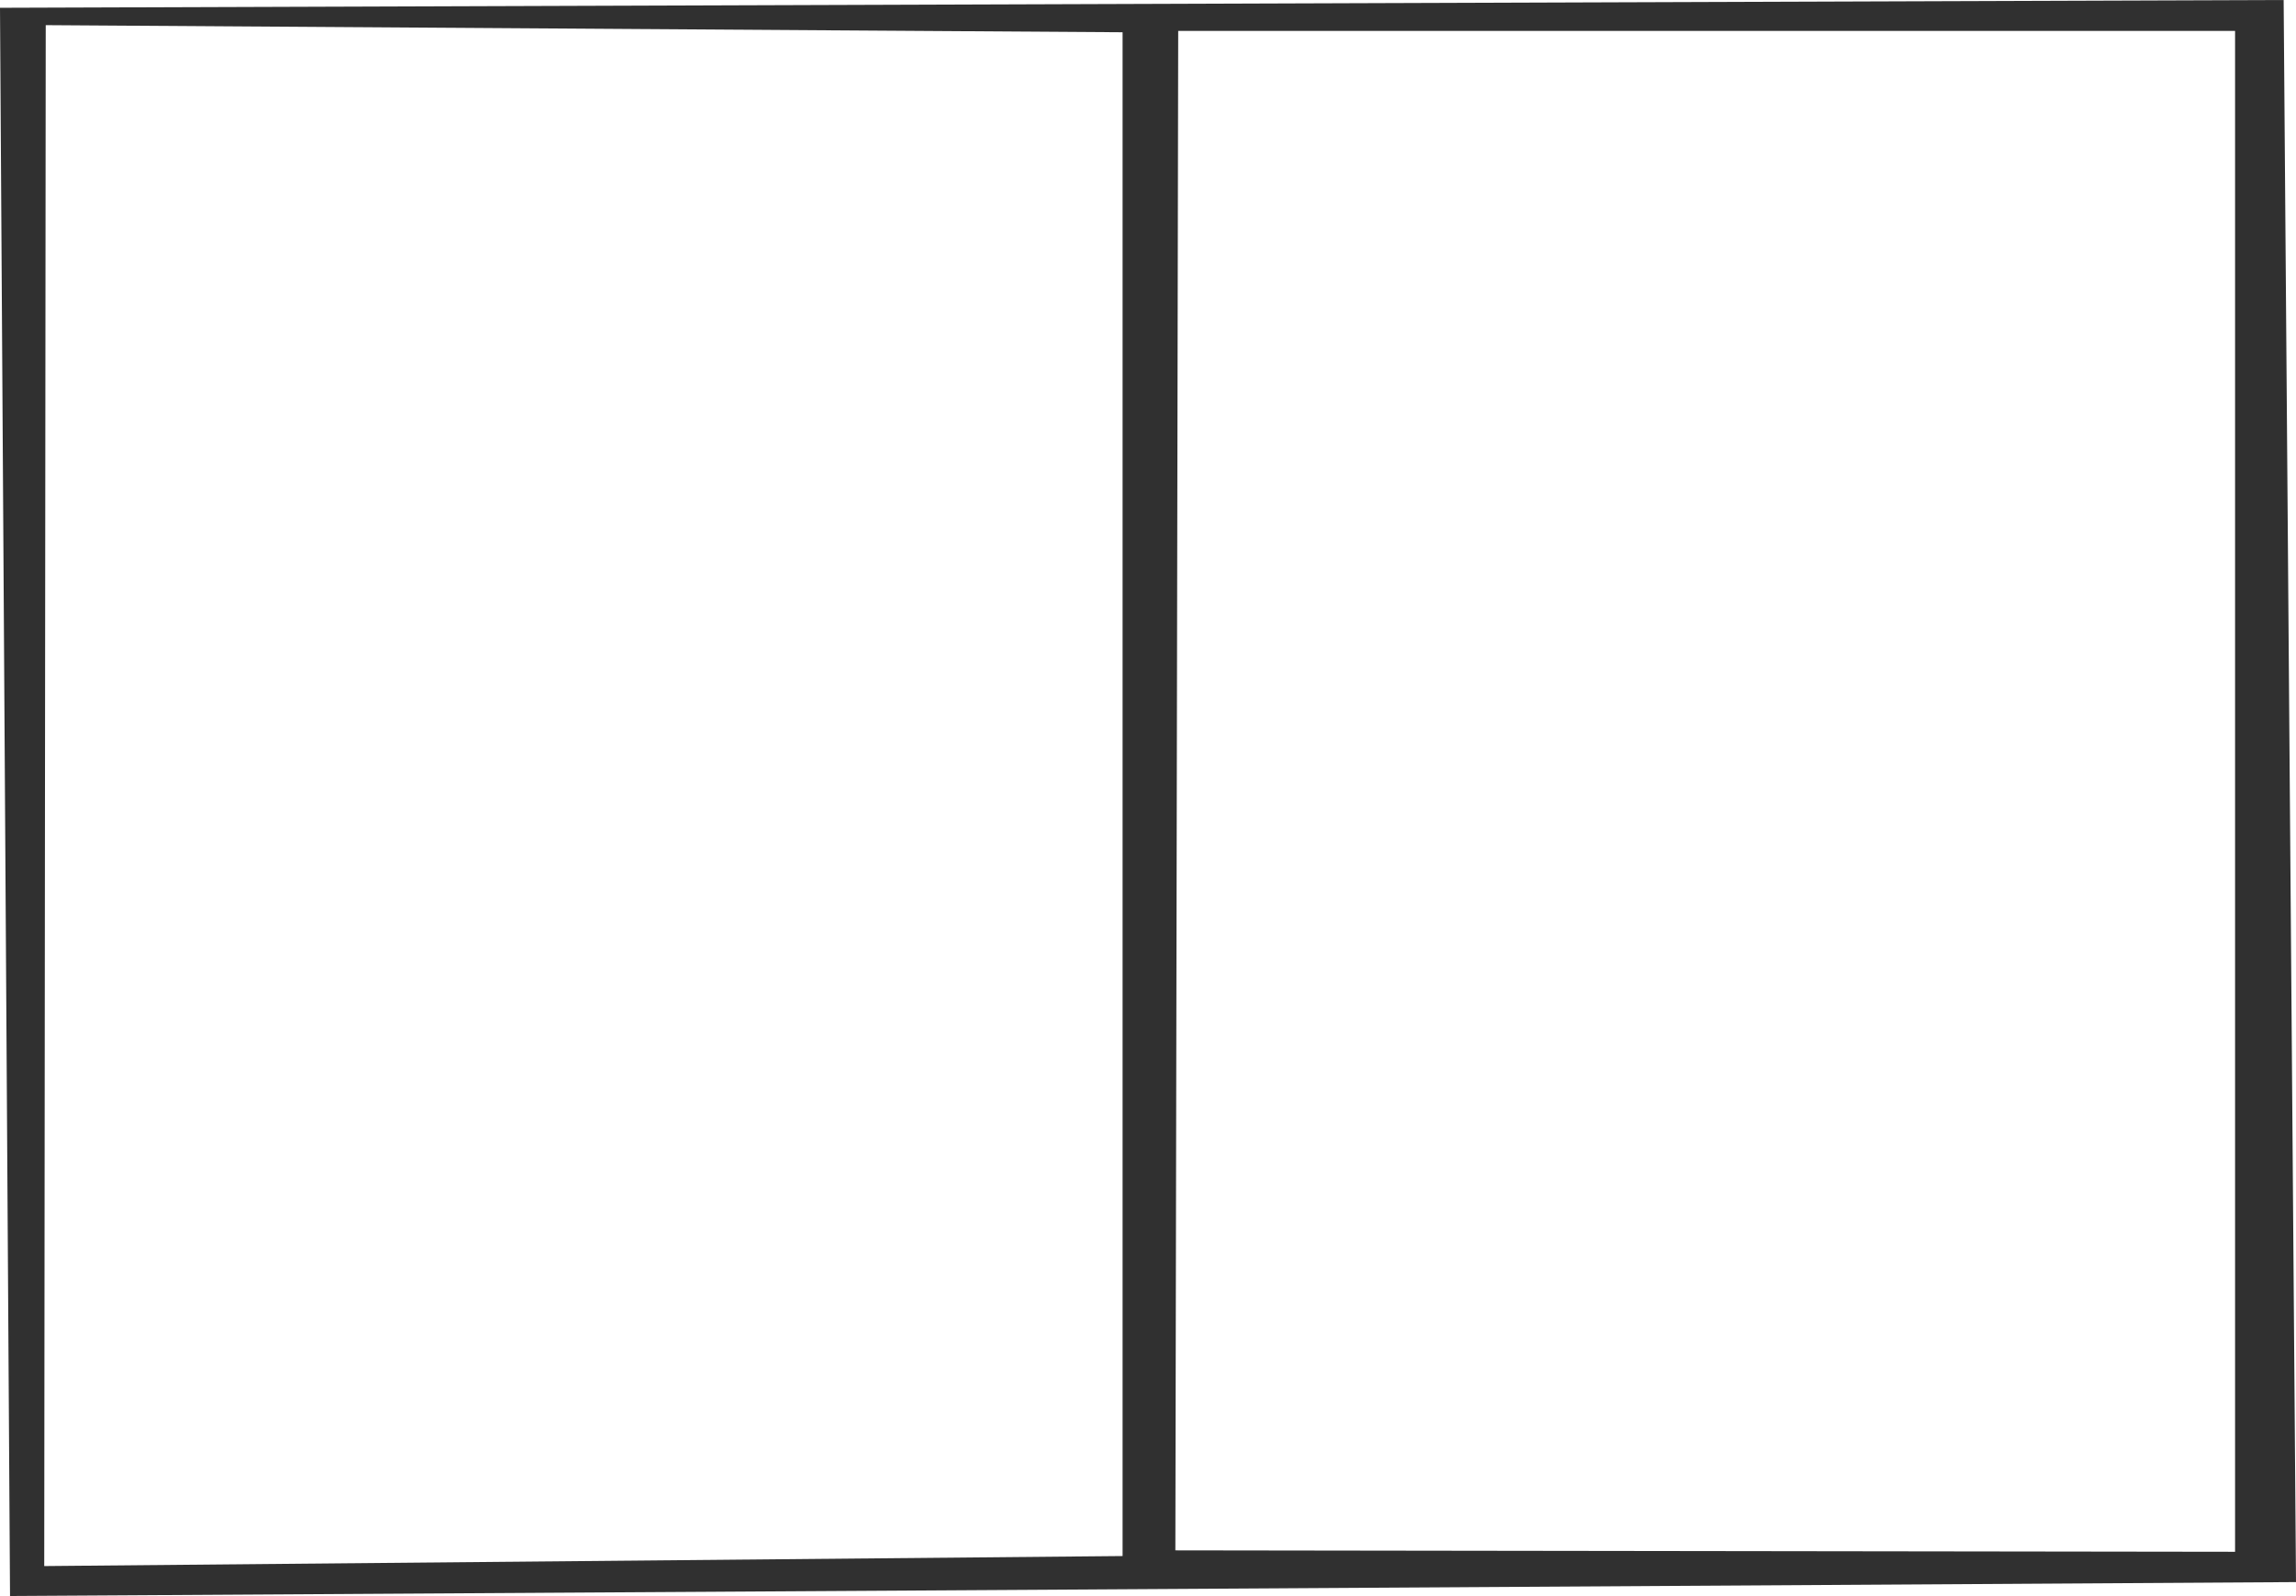 <?xml version="1.0" encoding="UTF-8"?>
<svg id="Layer_2" data-name="Layer 2" xmlns="http://www.w3.org/2000/svg" viewBox="0 0 306.73 213.24">
  <defs>
    <style>
      .cls-1 {
        fill: #303030;
      }
    </style>
  </defs>
  <g id="_1stFloor" data-name="1stFloor">
    <g id="Rightwindow-1stFloor">
      <path class="cls-1" d="M305.08,0L0,1.04,1.34,213.24l305.39-1.86L305.08,0ZM149.97,207.9l-144.06,1.34L6.11,3.36l143.86,.95V207.9Zm148.63-.57l-141.58-.19,.38-203.01h141.19V207.33Z"/>
    </g>
  </g>
</svg>